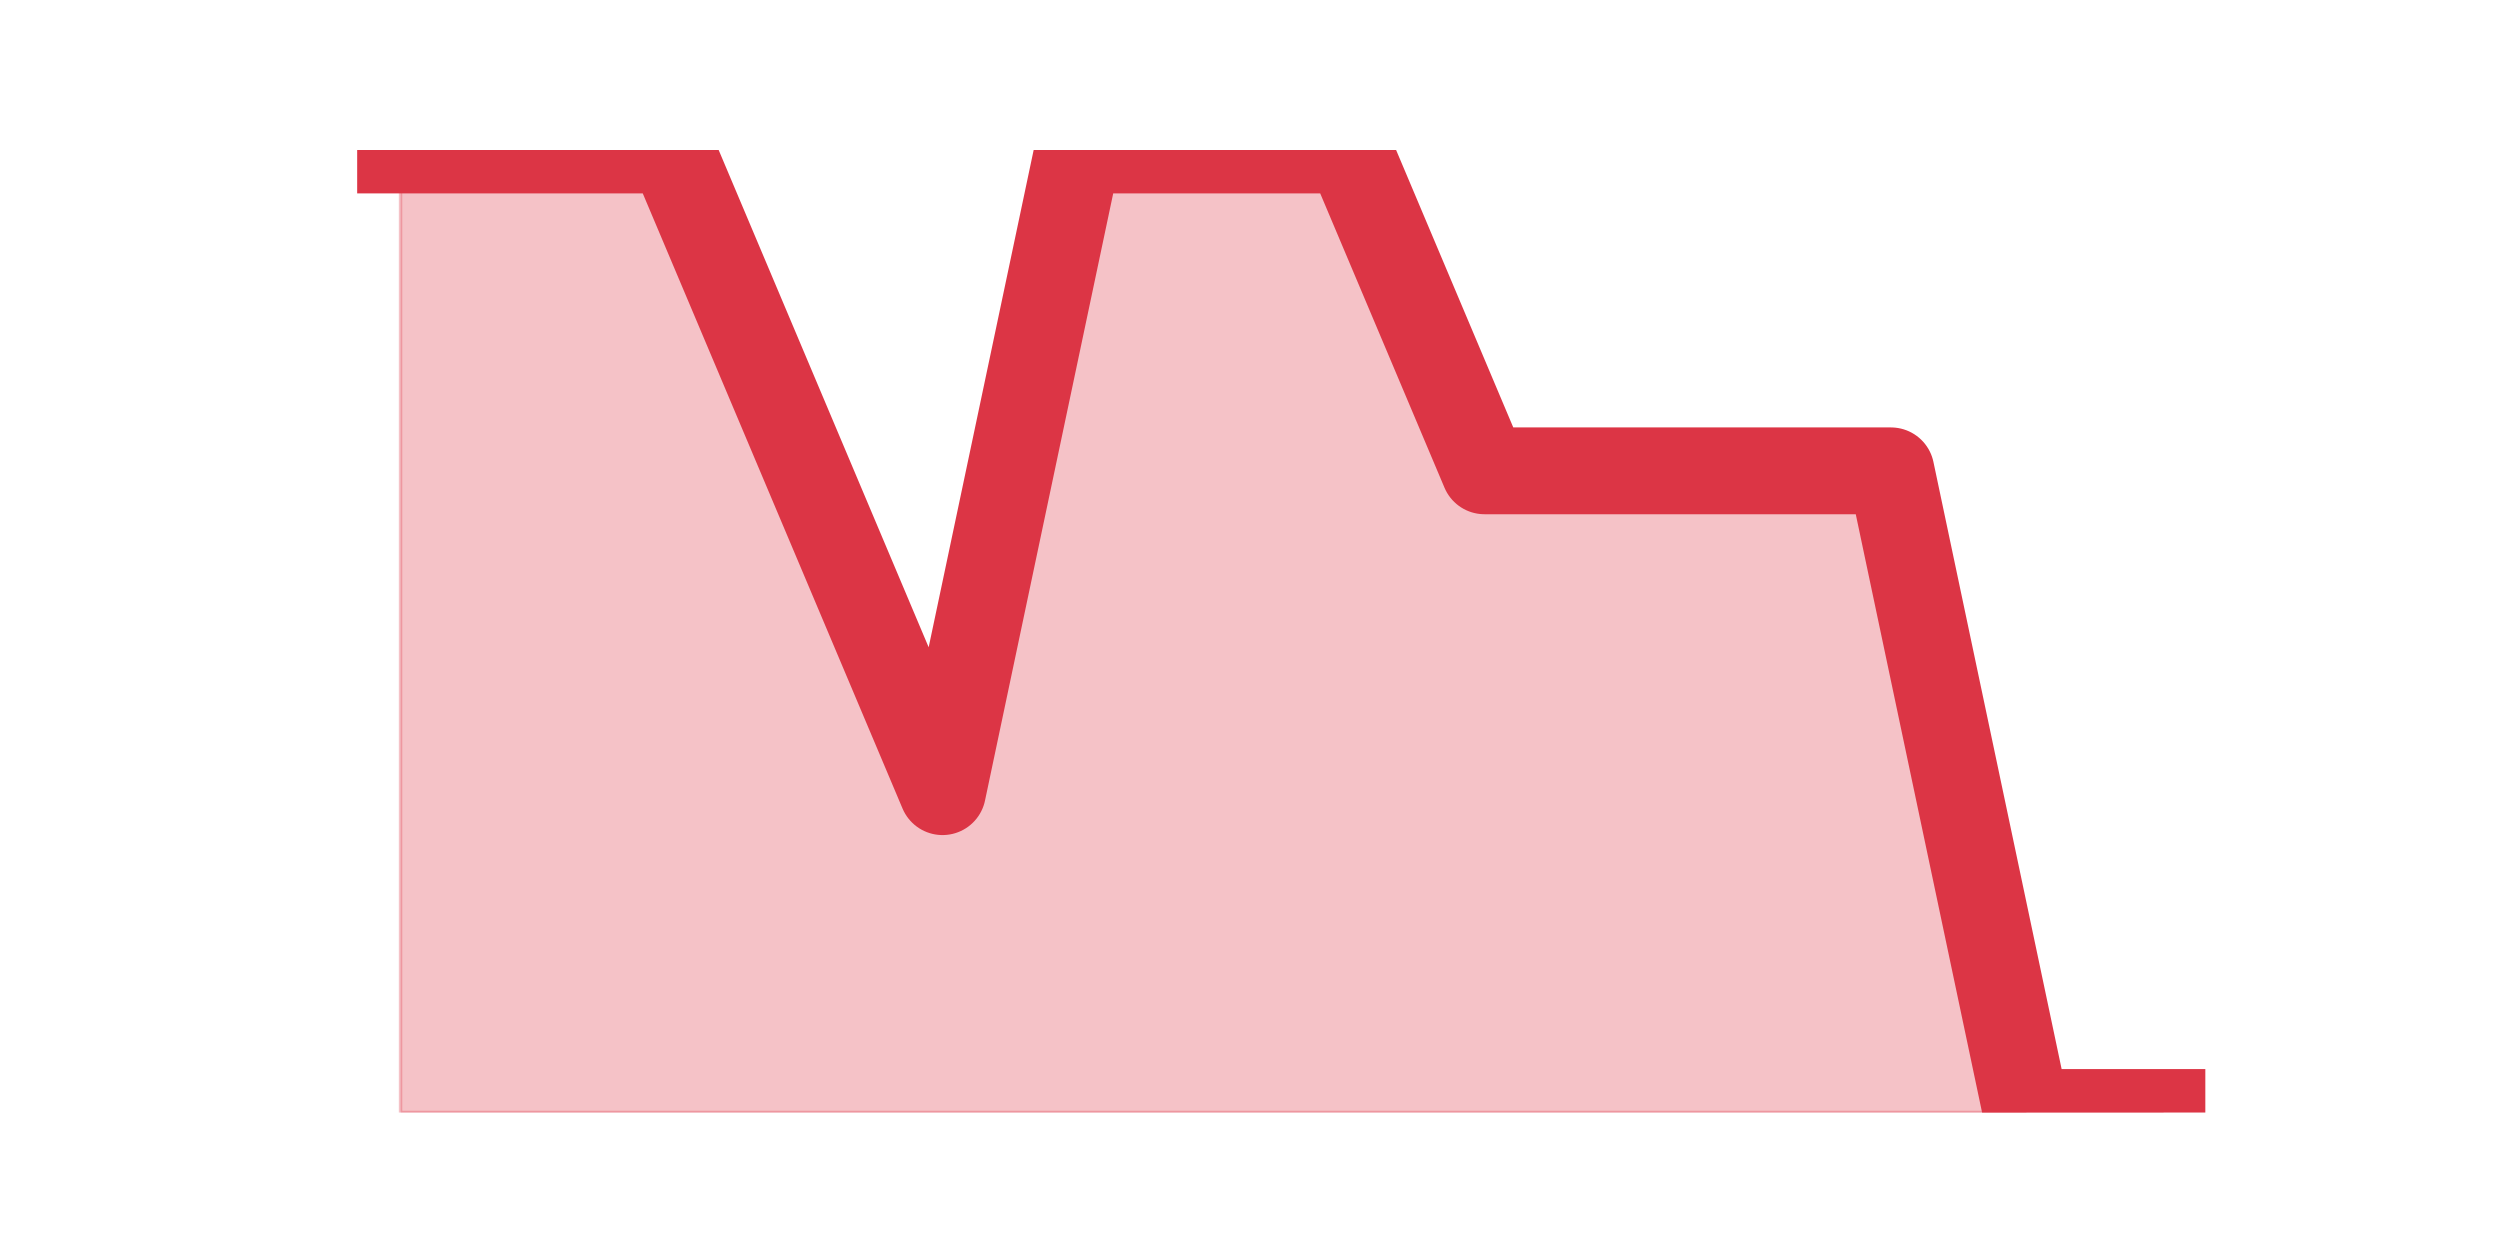 <?xml version="1.0" encoding="utf-8" standalone="no"?>
<!DOCTYPE svg PUBLIC "-//W3C//DTD SVG 1.1//EN"
  "http://www.w3.org/Graphics/SVG/1.1/DTD/svg11.dtd">
<svg height="360pt" version="1.1" viewBox="0 0 720 360" width="720pt" xmlns="http://www.w3.org/2000/svg" xmlns:xlink="http://www.w3.org/1999/xlink">
 <defs>
  <style type="text/css">*{stroke-linecap:butt;stroke-linejoin:round;}</style>
 </defs>
 <g id="figure_1">
  <g id="patch_1">
   <path d="M 0 360 
L 720 360 
L 720 0 
L 0 0 
z
" style="fill:none;"/>
  </g>
  <g id="axes_1">
   <g id="matplotlib.axis_1"/>
   <g id="matplotlib.axis_2"/>
   <g id="PolyCollection_1">
    <defs>
     <path d="M 115.364 -316.8 
L 115.364 -39.6 
L 154.385 -39.6 
L 193.406 -39.6 
L 232.427 -39.6 
L 271.448 -39.6 
L 310.469 -39.6 
L 349.49 -39.6 
L 388.51 -39.6 
L 427.531 -39.6 
L 466.552 -39.6 
L 505.573 -39.6 
L 544.594 -39.6 
L 583.615 -39.6 
L 622.636 -39.6 
L 622.636 -39.6 
L 622.636 -39.6 
L 583.615 -39.6 
L 544.594 -224.4 
L 505.573 -224.4 
L 466.552 -224.4 
L 427.531 -224.4 
L 388.51 -316.8 
L 349.49 -316.8 
L 310.469 -316.8 
L 271.448 -132 
L 232.427 -224.4 
L 193.406 -316.8 
L 154.385 -316.8 
L 115.364 -316.8 
z
" id="md6cc253c08" style="stroke:#dc3545;stroke-opacity:0.3;"/>
    </defs>
    <g clip-path="url(#p8ad36d3486)">
     <use style="fill:#dc3545;fill-opacity:0.3;stroke:#dc3545;stroke-opacity:0.3;" x="0" xlink:href="#md6cc253c08" y="360"/>
    </g>
   </g>
   <g id="line2d_1">
    <path clip-path="url(#p8ad36d3486)" d="M 115.364 43.2 
L 154.385 43.2 
L 193.406 43.2 
L 232.427 135.6 
L 271.448 228 
L 310.469 43.2 
L 349.49 43.2 
L 388.51 43.2 
L 427.531 135.6 
L 466.552 135.6 
L 505.573 135.6 
L 544.594 135.6 
L 583.615 320.4 
L 622.636 320.4 
" style="fill:none;stroke:#dc3545;stroke-linecap:square;stroke-width:25;"/>
   </g>
  </g>
 </g>
 <defs>
  <clipPath id="p8ad36d3486">
   <rect height="277.2" width="558" x="90" y="43.2"/>
  </clipPath>
 </defs>
</svg>
